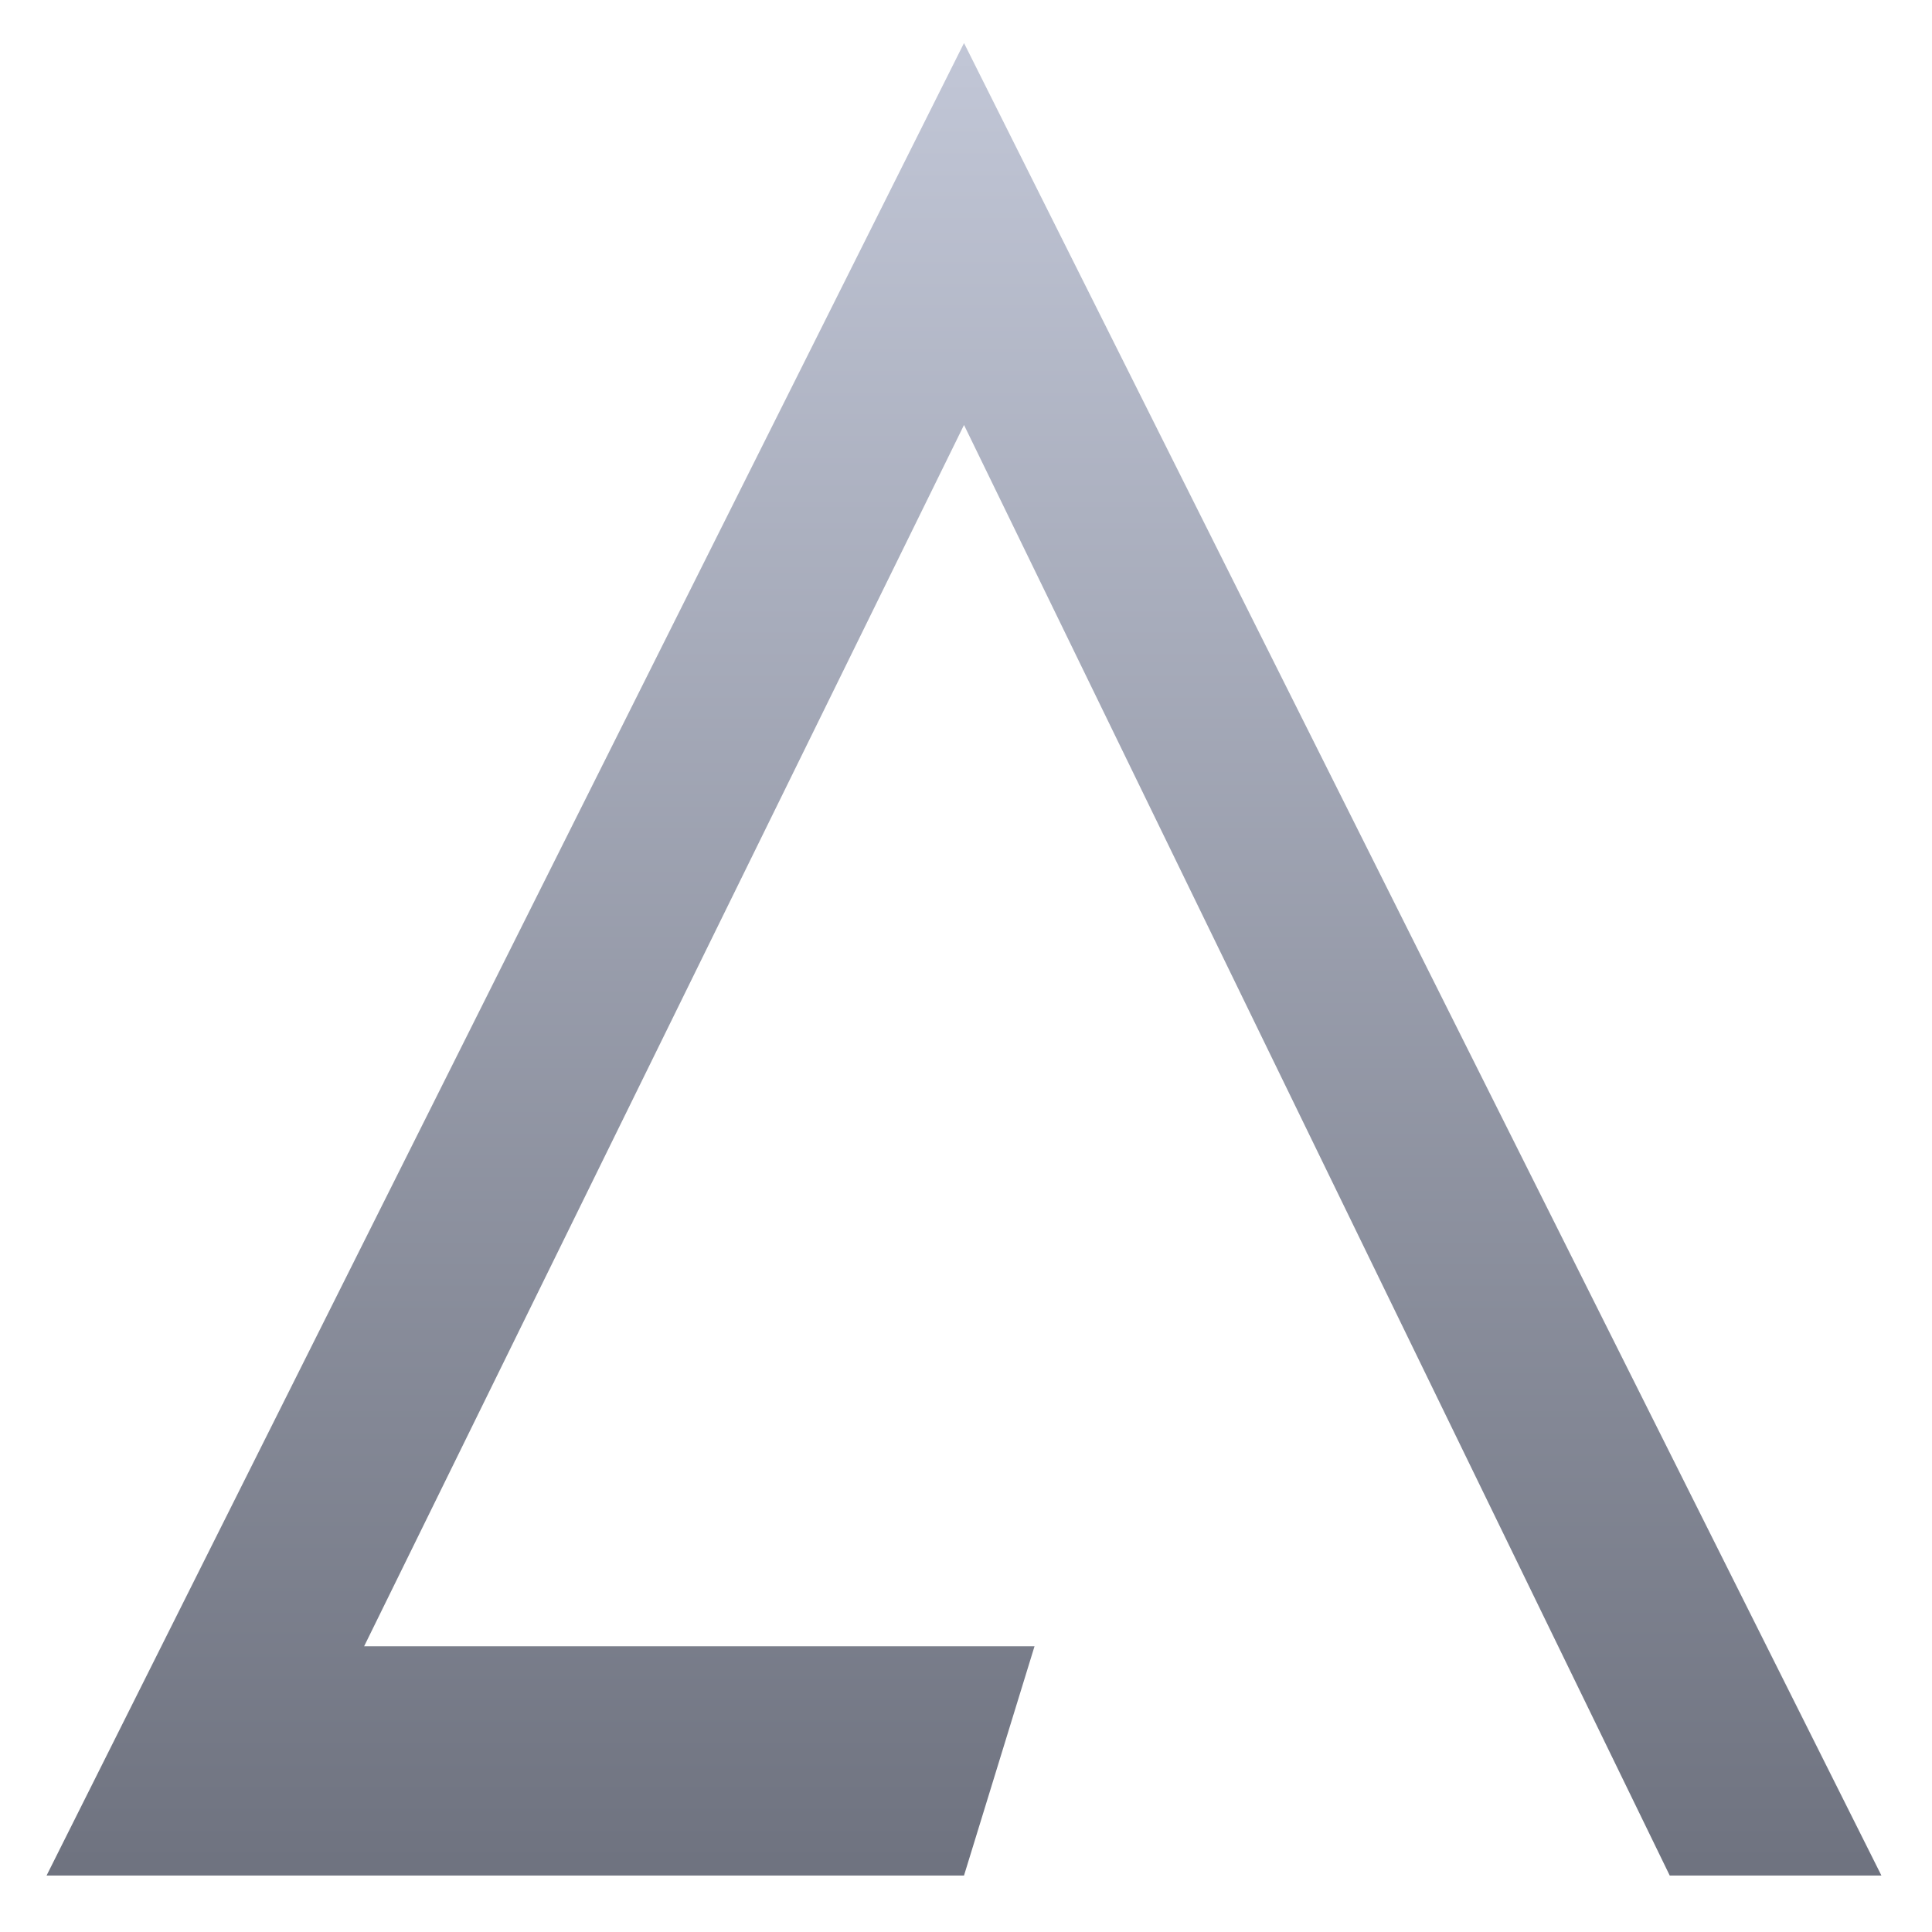 <svg xmlns="http://www.w3.org/2000/svg" xmlns:xlink="http://www.w3.org/1999/xlink" width="64" height="64" viewBox="0 0 64 64" version="1.1"><defs><linearGradient id="linear0" gradientUnits="userSpaceOnUse" x1="0" y1="0" x2="0" y2="1" gradientTransform="matrix(60.782,0,0,60.701,1.542,1.427)"><stop offset="0" style="stop-color:#c1c6d6;stop-opacity:1;"/><stop offset="1" style="stop-color:#6f7380;stop-opacity:1;"/></linearGradient></defs><g id="surface1"><path style=" stroke:none;fill-rule:nonzero;fill:url(#linear0);" d="M 31.934 62.129 L 34.27 54.535 L 12.062 54.535 L 31.934 14.078 L 55.312 62.129 L 62.324 62.129 L 31.934 1.426 L 1.543 62.129 "/></g></svg>
